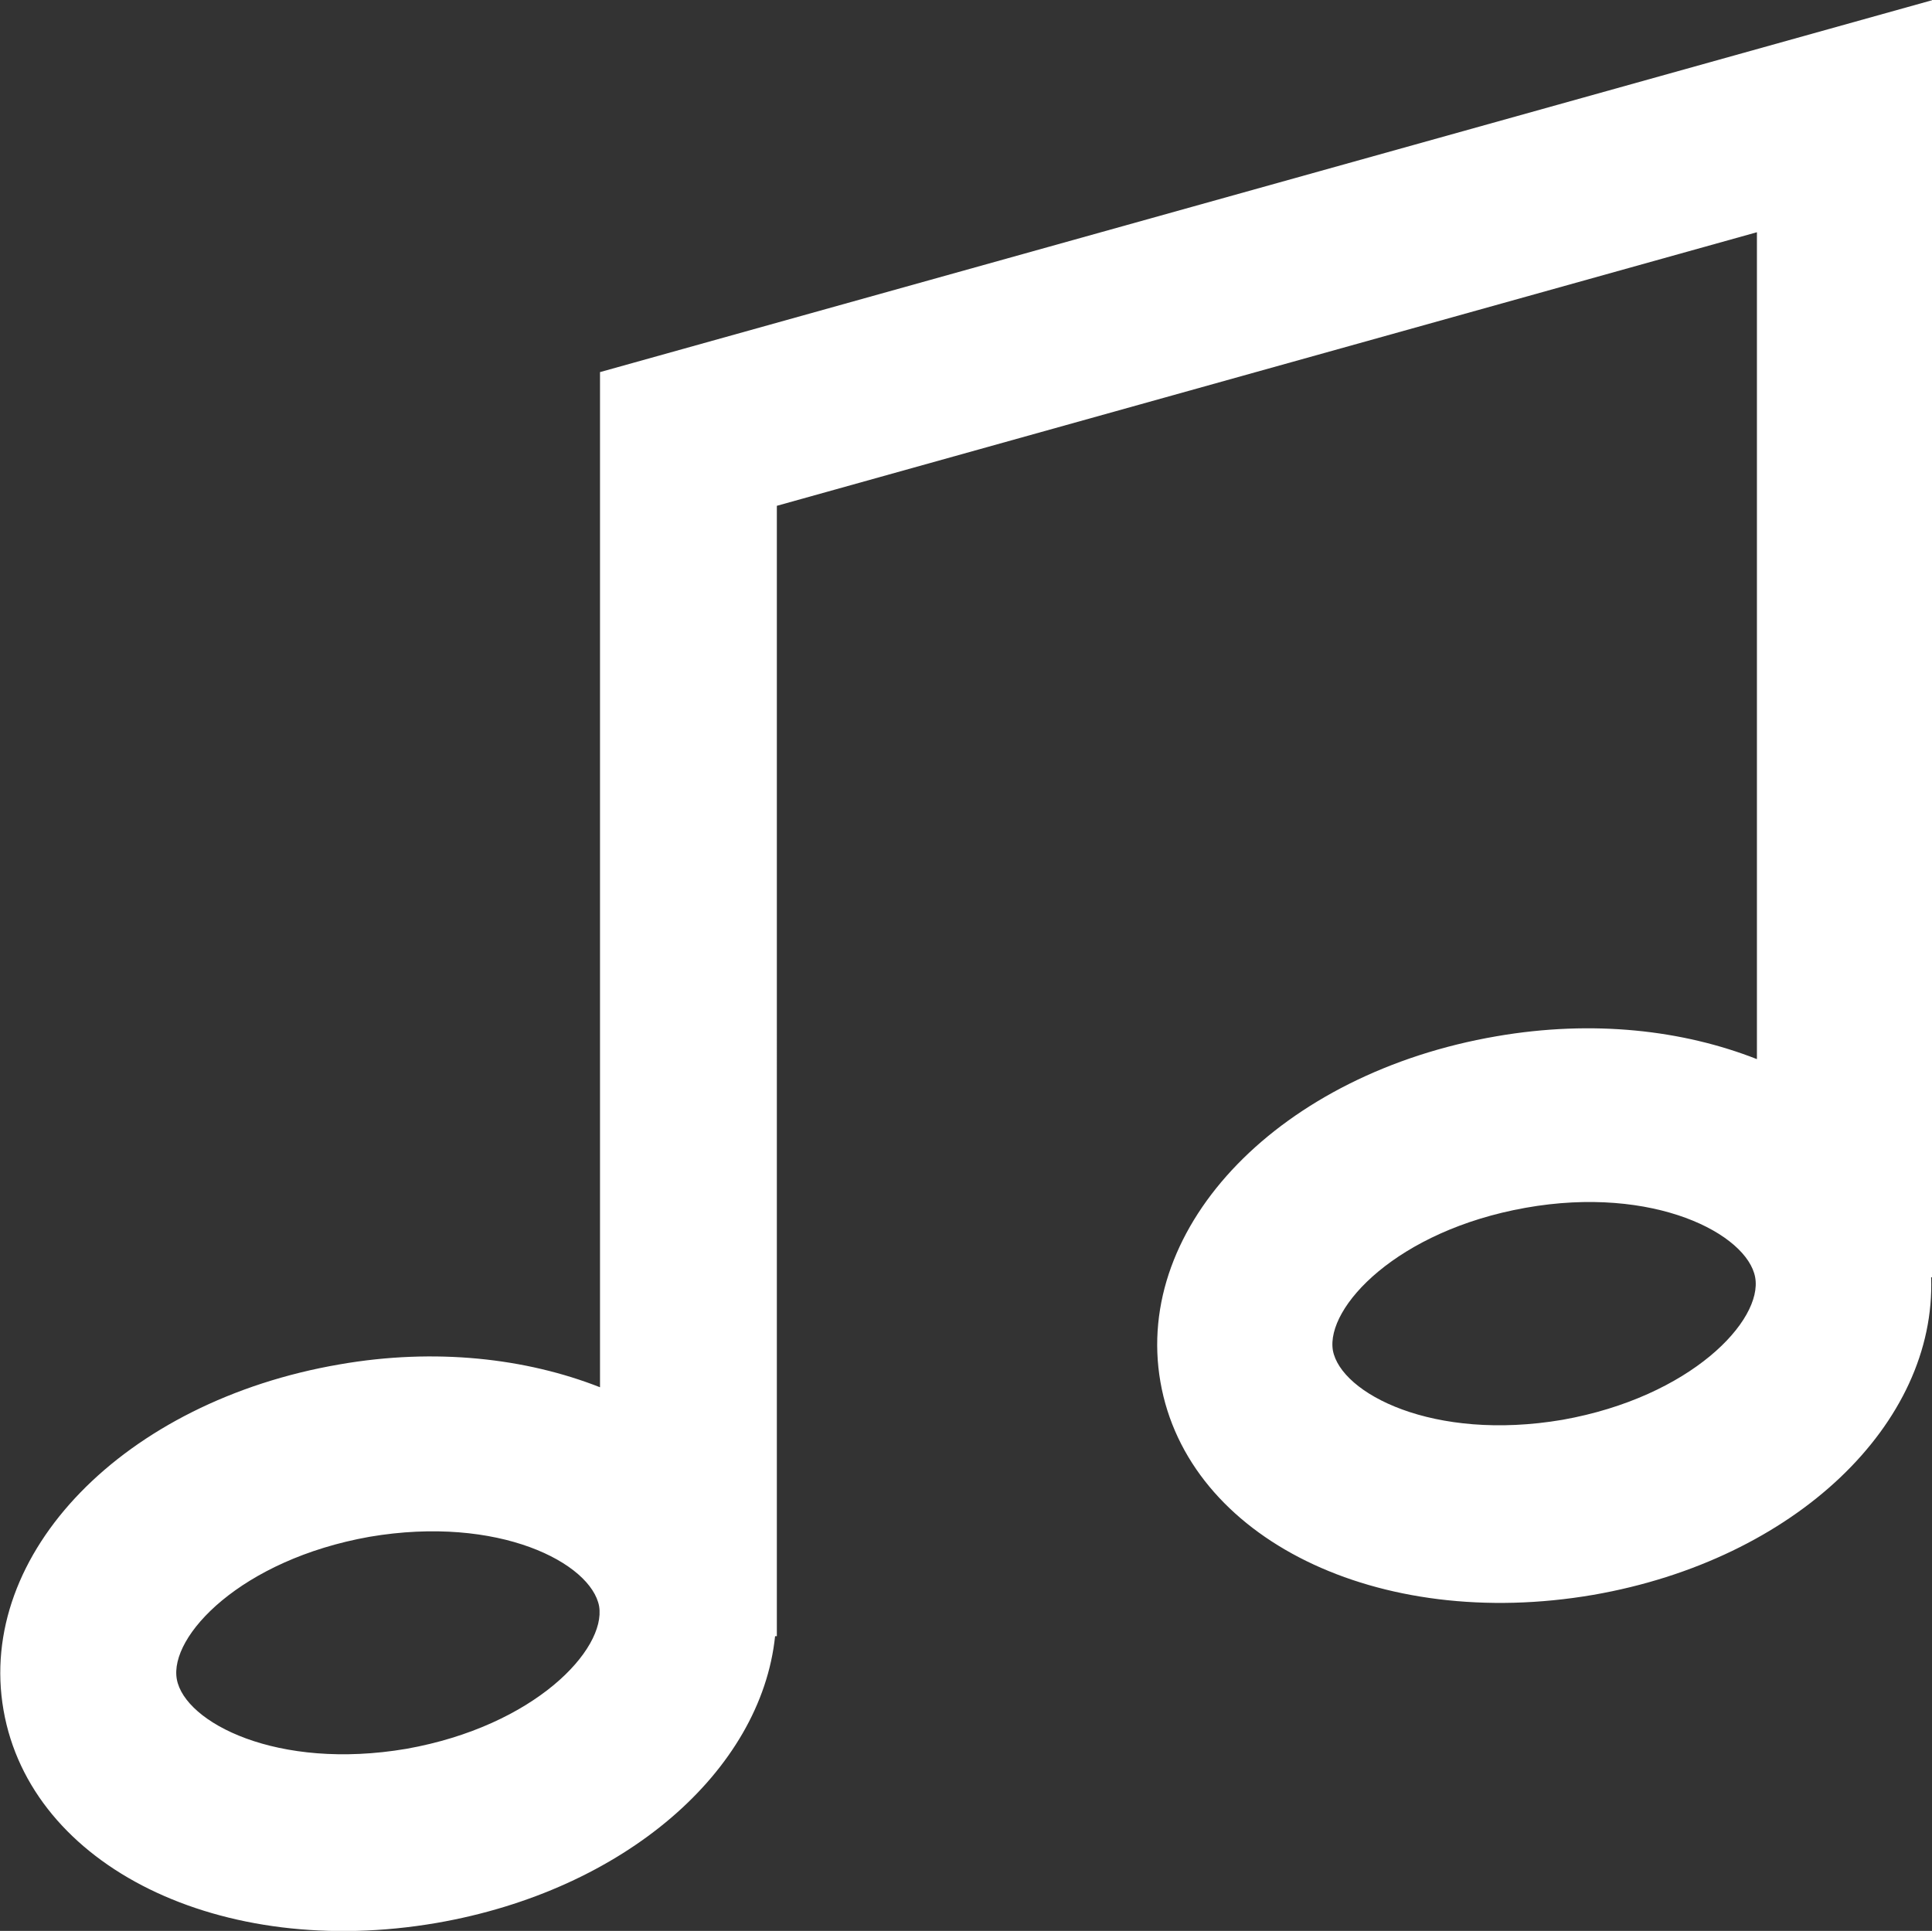 <?xml version="1.0" encoding="UTF-8"?>
<svg id="Layer_1" data-name="Layer 1" xmlns="http://www.w3.org/2000/svg" viewBox="0 0 21.96 21.95">
  <rect x="0" y="0" width="21.96" height="21.95" fill="#333333" stroke="none"/>
  <defs>
    <style>
      .cls-1 {
        fill: #fff;
      }
    </style>
  </defs>
  <path class="cls-1" d="m6.82,4.23h0s0,0,0,0v11.54c-.84-.33-1.87-.45-2.96-.26-2.45.42-4.13,2.15-3.82,3.93.31,1.78,2.47,2.84,4.92,2.42,2.14-.37,3.69-1.73,3.85-3.26h.02V5.75l11.14-3.11v1.6h0v7.8c-.84-.33-1.86-.45-2.96-.26-2.45.42-4.13,2.15-3.82,3.93.31,1.78,2.47,2.84,4.92,2.42,2.3-.4,3.9-1.95,3.84-3.61h.02v-1.19h0V0L6.82,4.23Zm-2.2,15.65c-1.47.25-2.52-.3-2.61-.79s.73-1.36,2.19-1.62c1.47-.25,2.52.3,2.61.79.08.49-.73,1.36-2.19,1.62Zm13.14-3.74c-1.47.25-2.52-.3-2.61-.79-.08-.49.73-1.36,2.19-1.62s2.52.3,2.61.79-.73,1.36-2.19,1.62Z"/>
</svg>